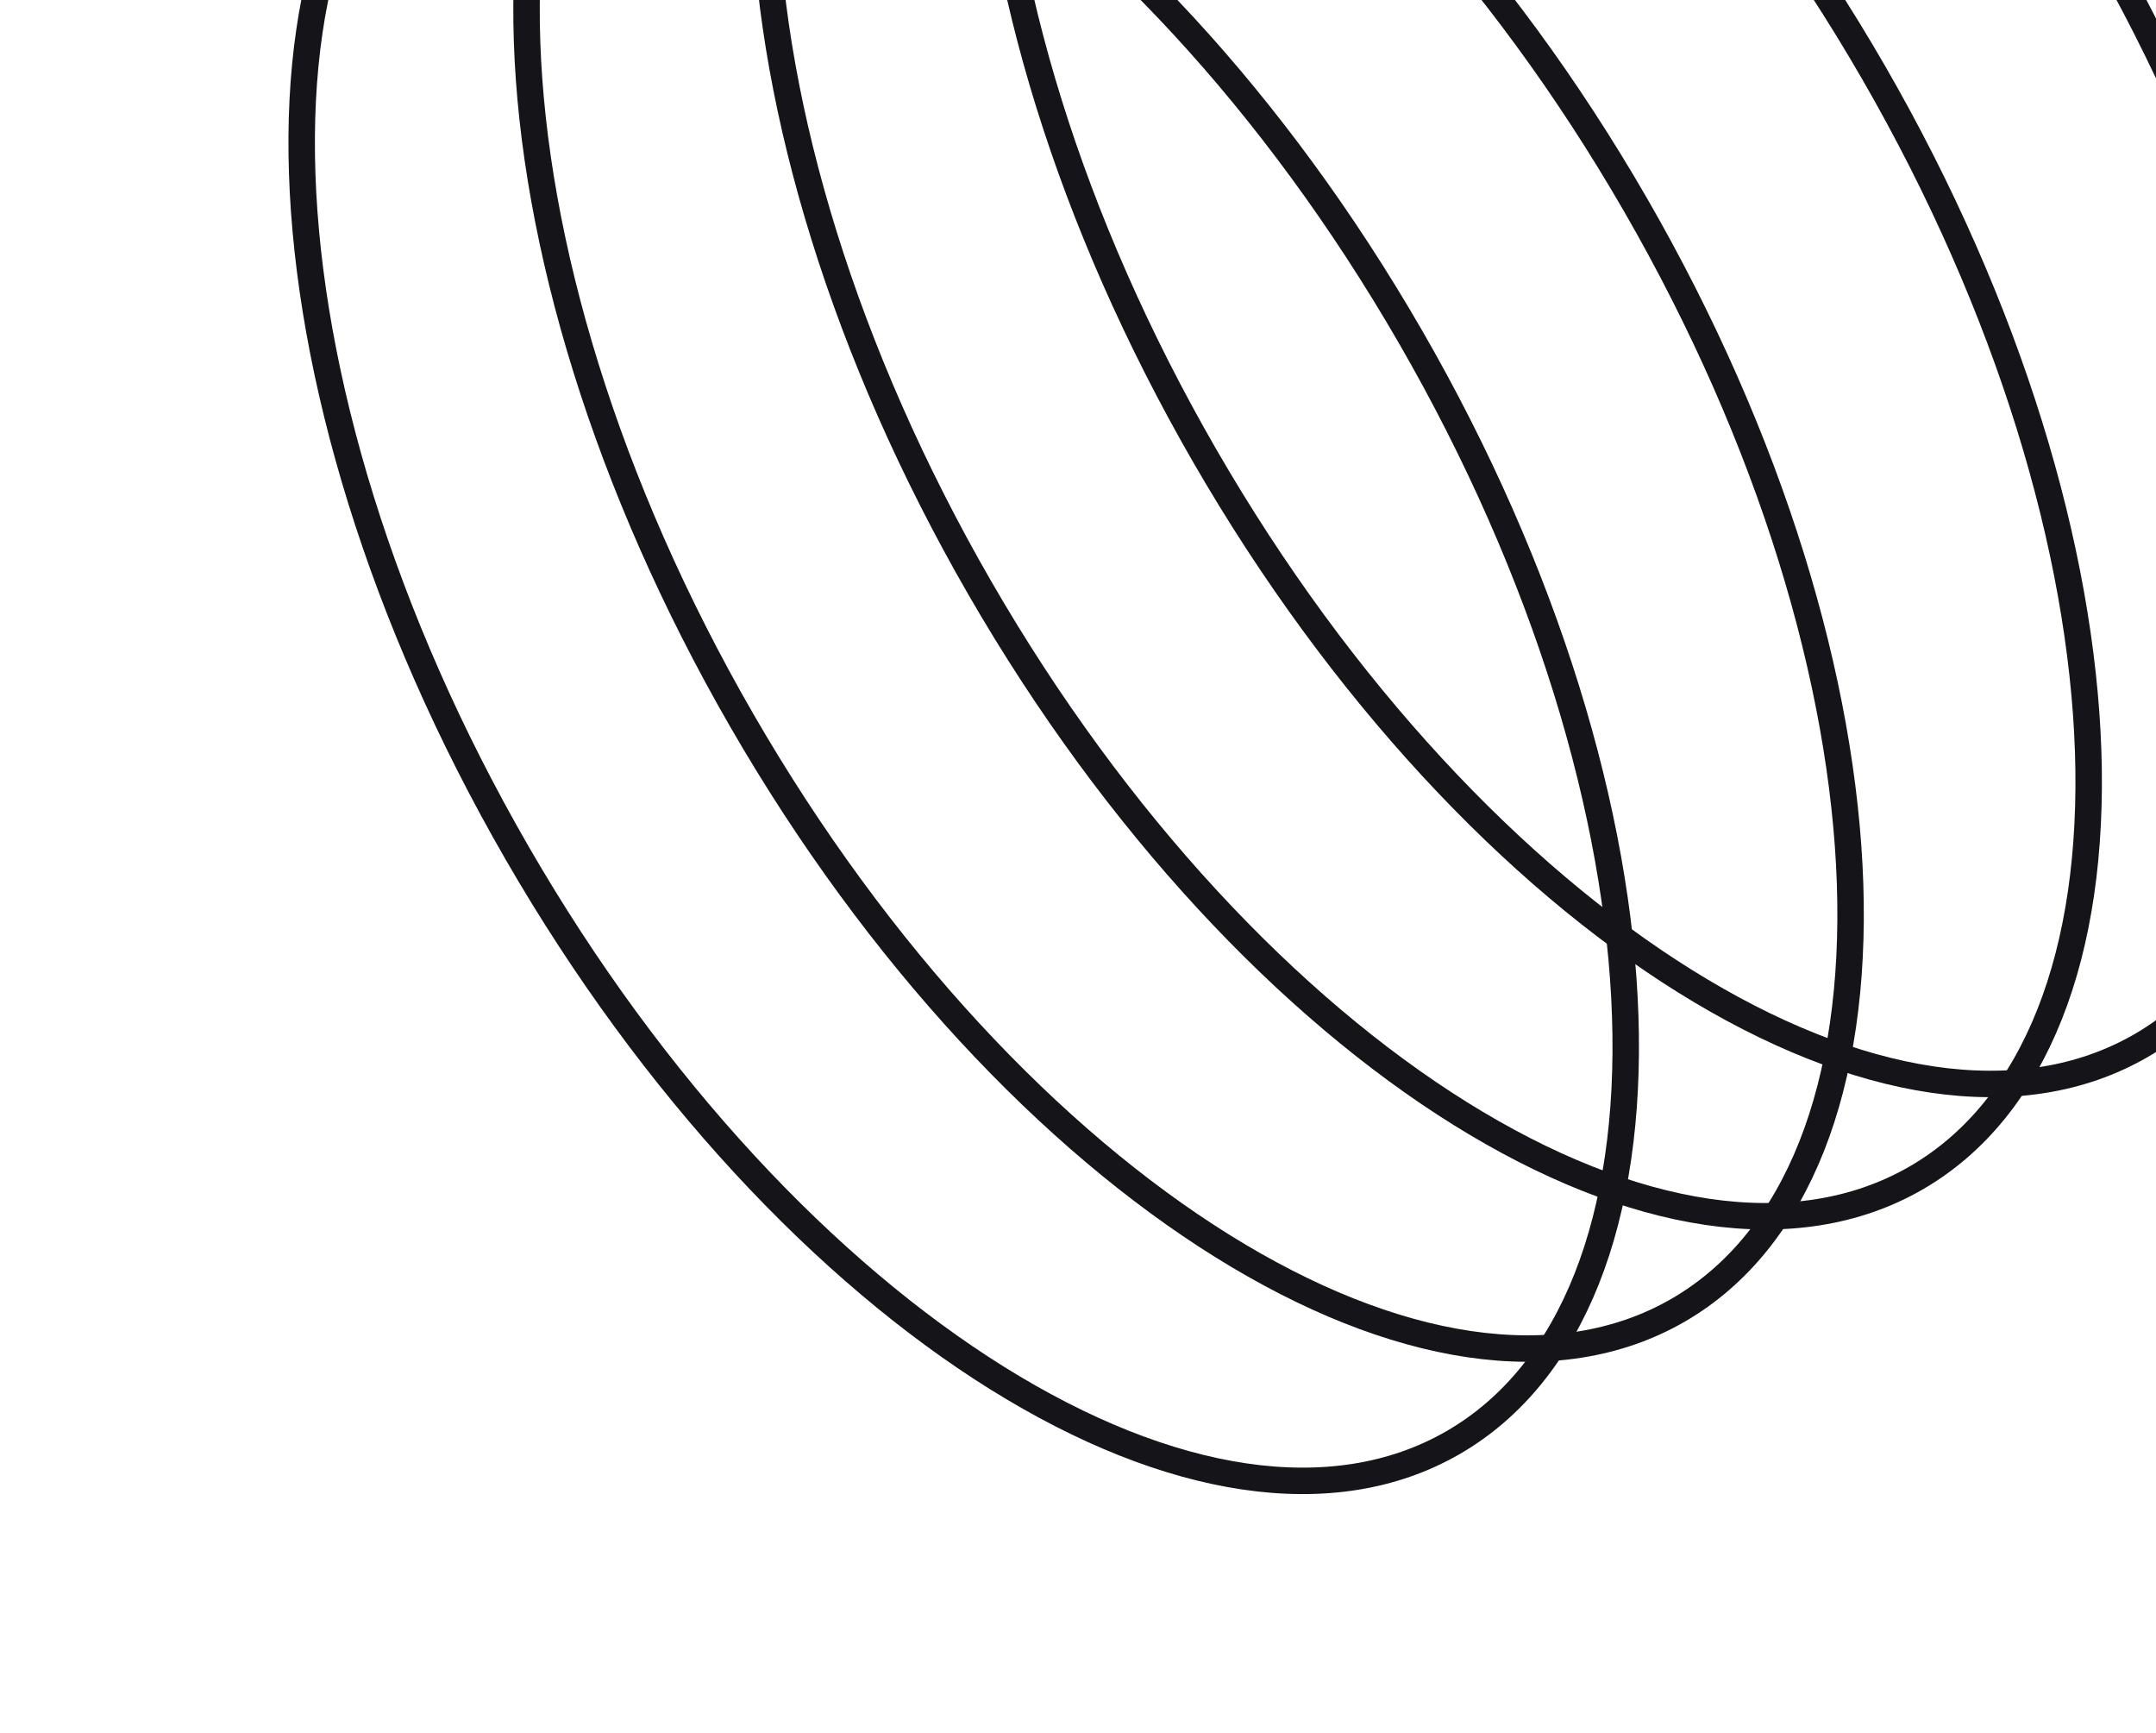 <svg width="163" height="131" viewBox="0 0 163 131" fill="none" xmlns="http://www.w3.org/2000/svg">
<path d="M161.859 79.038C152.769 84.286 140.341 82.231 127.409 74.173C114.52 66.141 101.374 52.275 91.084 34.452C80.794 16.629 75.358 -1.689 74.847 -16.867C74.335 -32.095 78.769 -43.886 87.859 -49.134C96.949 -54.382 109.377 -52.327 122.309 -44.269C135.198 -36.238 148.344 -22.371 158.634 -4.548C168.924 13.274 174.36 31.592 174.871 46.771C175.383 61.999 170.949 73.79 161.859 79.038Z" stroke="#151419" stroke-width="2"/>
<path d="M144.859 89.038C135.769 94.286 123.341 92.231 110.409 84.173C97.519 76.141 84.374 62.275 74.084 44.452C63.794 26.629 58.358 8.311 57.847 -6.868C57.334 -22.095 61.769 -33.886 70.859 -39.134C79.949 -44.382 92.377 -42.327 105.309 -34.269C118.198 -26.238 131.344 -12.371 141.634 5.452C151.924 23.274 157.36 41.592 157.871 56.771C158.383 71.999 153.949 83.79 144.859 89.038Z" stroke="#151419" stroke-width="2"/>
<path d="M126.859 99.038C117.769 104.286 105.341 102.231 92.409 94.173C79.519 86.141 66.374 72.275 56.084 54.452C45.794 36.629 40.358 18.311 39.847 3.132C39.334 -12.095 43.769 -23.886 52.859 -29.134C61.949 -34.382 74.377 -32.327 87.308 -24.269C100.198 -16.238 113.344 -2.371 123.634 15.452C133.924 33.275 139.36 51.592 139.871 66.771C140.383 81.999 135.949 93.79 126.859 99.038Z" stroke="#151419" stroke-width="2"/>
<path d="M109.859 109.038C100.769 114.286 88.341 112.231 75.409 104.173C62.52 96.141 49.374 82.275 39.084 64.452C28.794 46.629 23.358 28.311 22.847 13.133C22.334 -2.095 26.769 -13.886 35.859 -19.134C44.949 -24.382 57.377 -22.327 70.308 -14.269C83.198 -6.238 96.344 7.629 106.634 25.452C116.924 43.275 122.36 61.592 122.871 76.771C123.383 91.999 118.949 103.789 109.859 109.038Z" stroke="#151419" stroke-width="2"/>
</svg>
